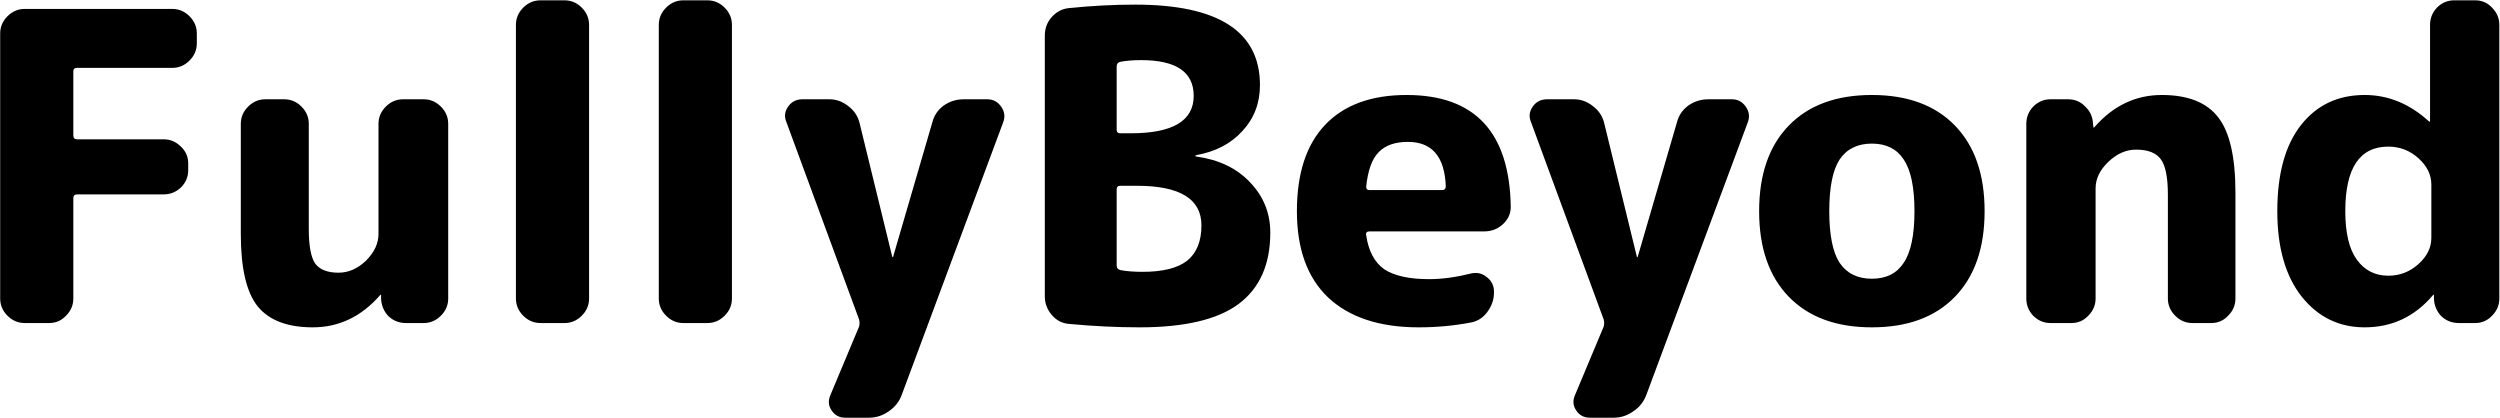 <svg width="2324" height="389" viewBox="0 0 2324 389" fill="none" xmlns="http://www.w3.org/2000/svg">
<path d="M22.965 300.296C16.831 300.296 11.498 298.029 6.965 293.496C2.431 288.963 0.165 283.629 0.165 277.496V31.096C0.165 24.962 2.431 19.629 6.965 15.096C11.498 10.563 16.831 8.296 22.965 8.296H160.165C166.298 8.296 171.631 10.563 176.165 15.096C180.698 19.629 182.965 24.962 182.965 31.096V40.296C182.965 46.429 180.698 51.763 176.165 56.296C171.631 60.829 166.298 63.096 160.165 63.096H71.765C69.365 63.096 68.165 64.162 68.165 66.296V125.896C68.165 128.296 69.365 129.496 71.765 129.496H152.165C158.298 129.496 163.631 131.763 168.165 136.296C172.698 140.563 174.965 145.763 174.965 151.896V158.296C174.965 164.429 172.698 169.763 168.165 174.296C163.631 178.563 158.298 180.696 152.165 180.696H71.765C69.365 180.696 68.165 181.896 68.165 184.296V277.496C68.165 283.629 65.898 288.963 61.365 293.496C57.098 298.029 51.898 300.296 45.765 300.296H22.965ZM290.652 304.296C267.185 304.296 250.119 297.763 239.452 284.696C229.052 271.629 223.852 249.229 223.852 217.496V115.096C223.852 108.963 226.119 103.629 230.652 99.096C235.185 94.563 240.519 92.296 246.652 92.296H264.252C270.385 92.296 275.719 94.563 280.252 99.096C284.785 103.629 287.052 108.963 287.052 115.096V213.096C287.052 228.563 289.052 239.229 293.052 245.096C297.319 250.696 304.519 253.496 314.652 253.496C323.985 253.496 332.519 249.763 340.252 242.296C347.985 234.563 351.852 226.296 351.852 217.496V115.096C351.852 108.963 354.119 103.629 358.652 99.096C363.185 94.563 368.519 92.296 374.652 92.296H393.852C399.985 92.296 405.319 94.563 409.852 99.096C414.385 103.629 416.652 108.963 416.652 115.096V277.496C416.652 283.629 414.385 288.963 409.852 293.496C405.319 298.029 399.985 300.296 393.852 300.296H377.452C371.052 300.296 365.585 298.163 361.052 293.896C356.785 289.363 354.519 283.896 354.252 277.496V274.296C354.252 274.029 354.119 273.896 353.852 273.896L353.052 274.696C335.719 294.429 314.919 304.296 290.652 304.296ZM502.402 300.296C496.269 300.296 490.935 298.029 486.402 293.496C481.869 288.963 479.602 283.629 479.602 277.496V23.096C479.602 16.963 481.869 11.629 486.402 7.096C490.935 2.563 496.269 0.296 502.402 0.296H524.802C530.935 0.296 536.269 2.563 540.802 7.096C545.335 11.629 547.602 16.963 547.602 23.096V277.496C547.602 283.629 545.335 288.963 540.802 293.496C536.269 298.029 530.935 300.296 524.802 300.296H502.402ZM635.215 300.296C629.081 300.296 623.748 298.029 619.215 293.496C614.681 288.963 612.415 283.629 612.415 277.496V23.096C612.415 16.963 614.681 11.629 619.215 7.096C623.748 2.563 629.081 0.296 635.215 0.296H657.615C663.748 0.296 669.081 2.563 673.615 7.096C678.148 11.629 680.415 16.963 680.415 23.096V277.496C680.415 283.629 678.148 288.963 673.615 293.496C669.081 298.029 663.748 300.296 657.615 300.296H635.215ZM798.64 297.096L731.04 113.496C728.906 108.429 729.44 103.629 732.64 99.096C735.84 94.563 740.24 92.296 745.84 92.296H771.04C777.44 92.296 783.306 94.429 788.64 98.696C793.973 102.696 797.44 107.896 799.04 114.296L829.44 238.696C829.44 238.963 829.573 239.096 829.84 239.096C830.106 239.096 830.24 238.963 830.24 238.696L866.64 113.896C868.24 107.496 871.706 102.296 877.04 98.296C882.64 94.296 888.906 92.296 895.84 92.296H917.84C923.173 92.296 927.44 94.563 930.64 99.096C933.84 103.629 934.506 108.429 932.64 113.496L838.24 367.096C835.84 373.496 831.84 378.563 826.24 382.296C820.64 386.296 814.506 388.296 807.84 388.296H785.84C780.24 388.296 775.973 386.029 773.04 381.496C770.106 377.229 769.706 372.563 771.84 367.496L798.64 303.496C798.906 302.429 799.04 301.363 799.04 300.296C799.04 299.229 798.906 298.163 798.64 297.096ZM1038.06 176.296V246.696C1038.06 249.096 1039.26 250.563 1041.66 251.096C1047.26 252.163 1054.06 252.696 1062.06 252.696C1080.99 252.696 1094.86 249.229 1103.66 242.296C1112.46 235.096 1116.86 224.163 1116.86 209.496C1116.86 184.963 1096.86 172.696 1056.86 172.696H1041.26C1039.13 172.696 1038.06 173.896 1038.06 176.296ZM1038.06 61.896V120.696C1038.06 122.829 1039.13 123.896 1041.26 123.896H1051.26C1090.19 123.896 1109.66 112.296 1109.66 89.096C1109.66 66.963 1093.39 55.896 1060.86 55.896C1053.13 55.896 1046.59 56.429 1041.26 57.496C1039.13 58.029 1038.06 59.496 1038.06 61.896ZM993.658 301.096C987.258 300.563 981.925 297.763 977.658 292.696C973.392 287.629 971.258 281.896 971.258 275.496V33.096C971.258 26.429 973.392 20.696 977.658 15.896C982.192 10.829 987.658 8.029 994.058 7.496C1014.86 5.363 1035.26 4.296 1055.26 4.296C1132.59 4.296 1171.26 29.229 1171.26 79.096C1171.26 95.896 1165.79 110.163 1154.86 121.896C1144.19 133.629 1129.79 141.096 1111.66 144.296C1111.39 144.296 1111.26 144.563 1111.26 145.096C1111.26 145.363 1111.53 145.496 1112.06 145.496C1133.13 148.429 1149.79 156.429 1162.06 169.496C1174.59 182.563 1180.86 198.163 1180.86 216.296C1180.86 245.896 1170.99 268.029 1151.26 282.696C1131.79 297.096 1101.13 304.296 1059.26 304.296C1038.19 304.296 1016.33 303.229 993.658 301.096ZM1308.8 131.896C1296.8 131.896 1287.74 135.096 1281.6 141.496C1275.47 147.629 1271.6 158.296 1270 173.496C1270 175.629 1270.94 176.696 1272.8 176.696H1340.4C1342.8 176.696 1344 175.496 1344 173.096C1342.94 145.629 1331.2 131.896 1308.8 131.896ZM1318.8 304.296C1282.54 304.296 1254.54 295.096 1234.8 276.696C1215.34 258.296 1205.6 231.496 1205.6 196.296C1205.6 161.363 1214.27 134.696 1231.6 116.296C1249.2 97.629 1274.54 88.296 1307.6 88.296C1371.07 88.296 1403.34 122.963 1404.4 192.296C1404.4 198.696 1401.87 204.163 1396.8 208.696C1392 212.963 1386.4 215.096 1380 215.096H1273.2C1270.54 215.096 1269.47 216.296 1270 218.696C1272.14 233.363 1277.74 243.896 1286.8 250.296C1296.14 256.429 1310 259.496 1328.4 259.496C1340.4 259.496 1353.34 257.763 1367.2 254.296C1372.8 252.963 1377.74 254.029 1382 257.496C1386.54 260.963 1388.8 265.496 1388.8 271.096V271.896C1388.8 278.563 1386.67 284.696 1382.4 290.296C1378.4 295.629 1373.2 298.829 1366.8 299.896C1351.34 302.829 1335.34 304.296 1318.8 304.296ZM1490.83 297.096L1423.23 113.496C1421.09 108.429 1421.63 103.629 1424.83 99.096C1428.03 94.563 1432.43 92.296 1438.03 92.296H1463.23C1469.63 92.296 1475.49 94.429 1480.83 98.696C1486.16 102.696 1489.63 107.896 1491.23 114.296L1521.63 238.696C1521.63 238.963 1521.76 239.096 1522.03 239.096C1522.29 239.096 1522.43 238.963 1522.43 238.696L1558.83 113.896C1560.43 107.496 1563.89 102.296 1569.23 98.296C1574.83 94.296 1581.09 92.296 1588.03 92.296H1610.03C1615.36 92.296 1619.63 94.563 1622.83 99.096C1626.03 103.629 1626.69 108.429 1624.83 113.496L1530.43 367.096C1528.03 373.496 1524.03 378.563 1518.43 382.296C1512.83 386.296 1506.69 388.296 1500.03 388.296H1478.03C1472.43 388.296 1468.16 386.029 1465.23 381.496C1462.29 377.229 1461.89 372.563 1464.03 367.496L1490.83 303.496C1491.09 302.429 1491.23 301.363 1491.23 300.296C1491.23 299.229 1491.09 298.163 1490.83 297.096ZM1769.69 148.296C1763.29 138.429 1753.42 133.496 1740.09 133.496C1726.76 133.496 1716.76 138.429 1710.09 148.296C1703.69 158.163 1700.49 174.163 1700.49 196.296C1700.49 218.429 1703.69 234.429 1710.09 244.296C1716.76 254.163 1726.76 259.096 1740.09 259.096C1753.42 259.096 1763.29 254.163 1769.69 244.296C1776.36 234.429 1779.69 218.429 1779.69 196.296C1779.69 174.163 1776.36 158.163 1769.69 148.296ZM1817.29 275.896C1798.89 294.829 1773.16 304.296 1740.09 304.296C1707.02 304.296 1681.29 294.829 1662.89 275.896C1644.49 256.963 1635.29 230.429 1635.29 196.296C1635.29 162.163 1644.49 135.629 1662.89 116.696C1681.29 97.763 1707.02 88.296 1740.09 88.296C1773.16 88.296 1798.89 97.763 1817.29 116.696C1835.69 135.629 1844.89 162.163 1844.89 196.296C1844.89 230.429 1835.69 256.963 1817.29 275.896ZM1906.06 300.296C1899.93 300.296 1894.6 298.029 1890.06 293.496C1885.8 288.963 1883.66 283.629 1883.66 277.496V115.096C1883.66 108.963 1885.8 103.629 1890.06 99.096C1894.6 94.563 1899.93 92.296 1906.06 92.296H1922.46C1928.86 92.296 1934.2 94.563 1938.46 99.096C1943 103.363 1945.4 108.696 1945.66 115.096L1946.06 118.296C1946.06 118.563 1946.2 118.696 1946.46 118.696L1947.26 117.896C1964.6 98.163 1985.4 88.296 2009.66 88.296C2033.93 88.296 2051.4 95.229 2062.06 109.096C2072.73 122.696 2078.06 146.029 2078.06 179.096V277.496C2078.06 283.629 2075.8 288.963 2071.26 293.496C2067 298.029 2061.8 300.296 2055.66 300.296H2038.06C2031.93 300.296 2026.6 298.029 2022.06 293.496C2017.53 288.963 2015.26 283.629 2015.26 277.496V181.096C2015.26 165.096 2013.13 154.163 2008.86 148.296C2004.6 142.163 1996.86 139.096 1985.66 139.096C1976.33 139.096 1967.66 142.963 1959.66 150.696C1951.93 158.163 1948.06 166.296 1948.06 175.096V277.496C1948.06 283.629 1945.8 288.963 1941.26 293.496C1937 298.029 1931.8 300.296 1925.66 300.296H1906.06ZM2220.18 136.296C2193.51 136.296 2180.18 156.296 2180.18 196.296C2180.18 216.563 2183.78 231.629 2190.98 241.496C2198.18 251.363 2207.91 256.296 2220.18 256.296C2230.84 256.296 2240.18 252.696 2248.18 245.496C2256.18 238.296 2260.18 230.163 2260.18 221.096V171.496C2260.18 162.429 2256.18 154.296 2248.18 147.096C2240.18 139.896 2230.84 136.296 2220.18 136.296ZM2198.18 304.296C2174.44 304.296 2154.98 294.829 2139.78 275.896C2124.58 256.696 2116.98 230.163 2116.98 196.296C2116.98 161.629 2124.31 134.963 2138.98 116.296C2153.64 97.629 2173.38 88.296 2198.18 88.296C2220.04 88.296 2239.91 96.429 2257.78 112.696C2258.04 112.963 2258.31 113.096 2258.58 113.096C2258.84 113.096 2258.98 112.963 2258.98 112.696V23.096C2258.98 16.963 2261.11 11.629 2265.38 7.096C2269.91 2.563 2275.24 0.296 2281.38 0.296H2300.98C2307.11 0.296 2312.31 2.563 2316.58 7.096C2321.11 11.629 2323.38 16.963 2323.38 23.096V277.496C2323.38 283.629 2321.11 288.963 2316.58 293.496C2312.31 298.029 2307.11 300.296 2300.98 300.296H2285.78C2279.38 300.296 2273.91 298.163 2269.38 293.896C2265.11 289.363 2262.84 283.896 2262.58 277.496V274.296C2262.58 274.029 2262.44 273.896 2262.18 273.896L2261.38 274.696C2244.58 294.429 2223.51 304.296 2198.18 304.296Z" fill="black"/>
</svg>
